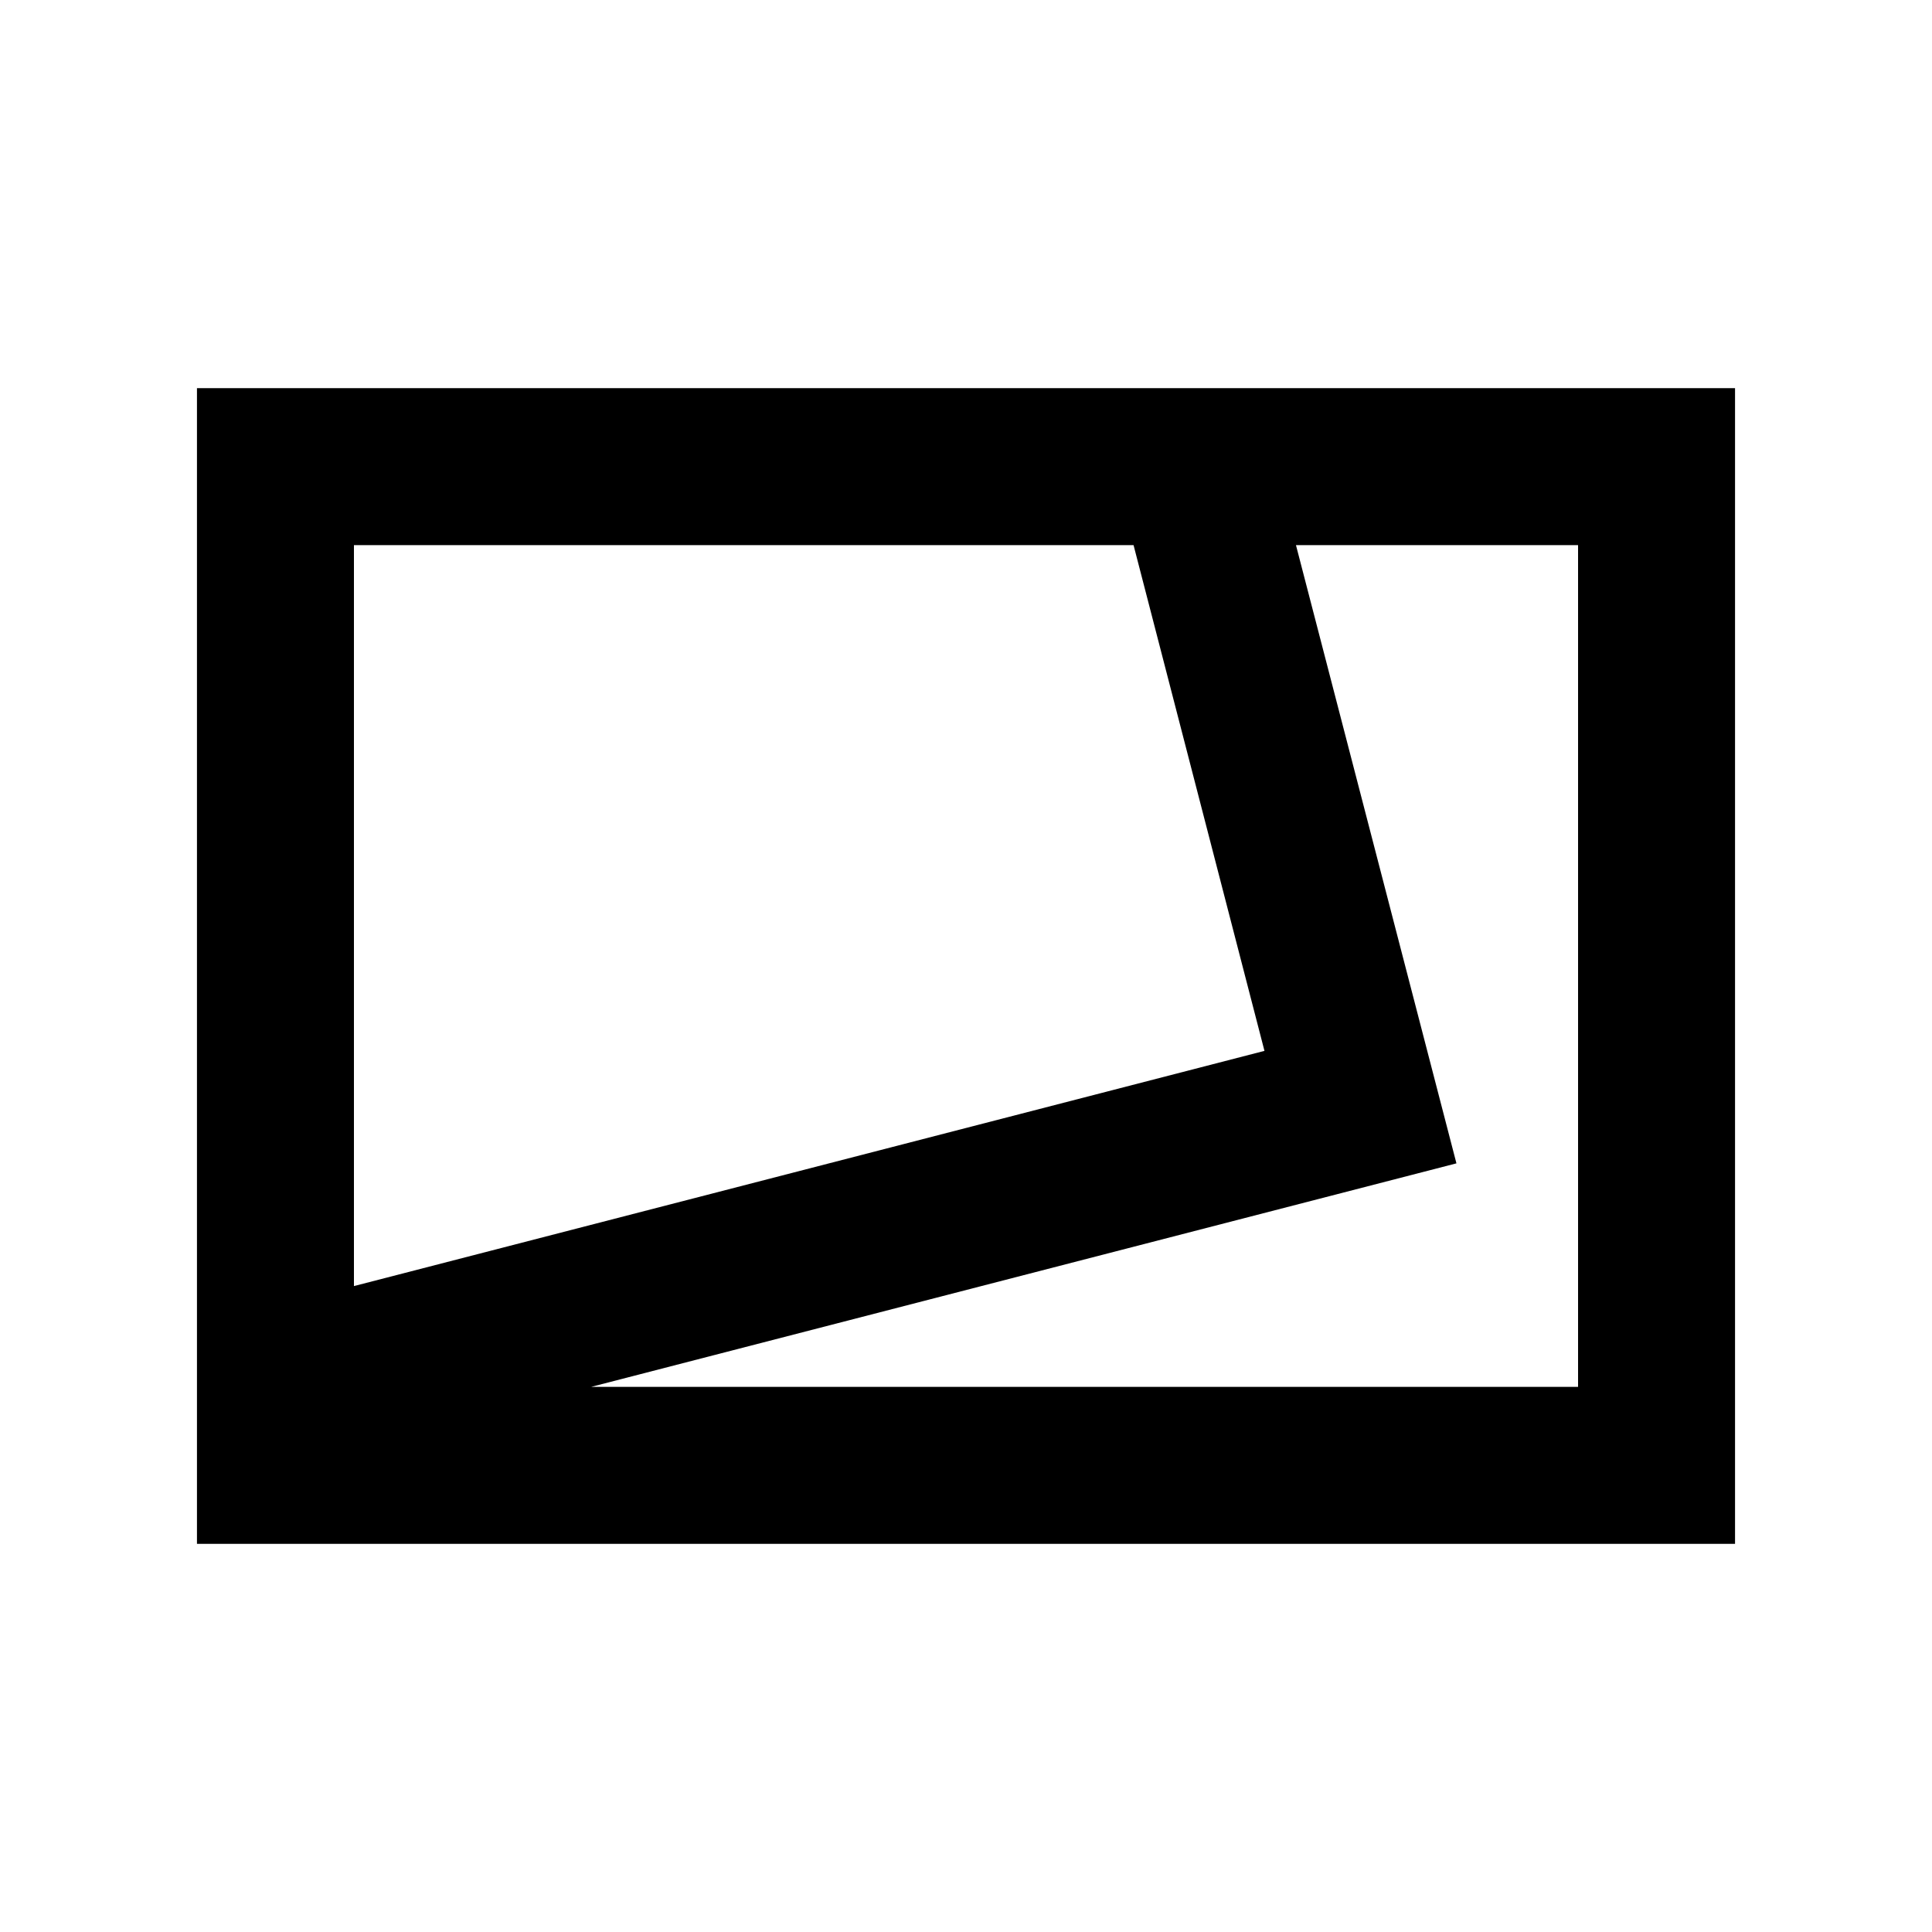 <svg xmlns="http://www.w3.org/2000/svg" height="20" viewBox="0 -960 960 960" width="20"><path d="M97.87-192.869v-574.262H862.13v574.262H97.869Zm78-128.088 452.434-116.869-65.047-251.304H175.87v368.173Zm117.87 50.087h490.39v-418.26H643.957l79.739 307.195L293.74-270.87ZM175.87-689.13Z"/></svg>